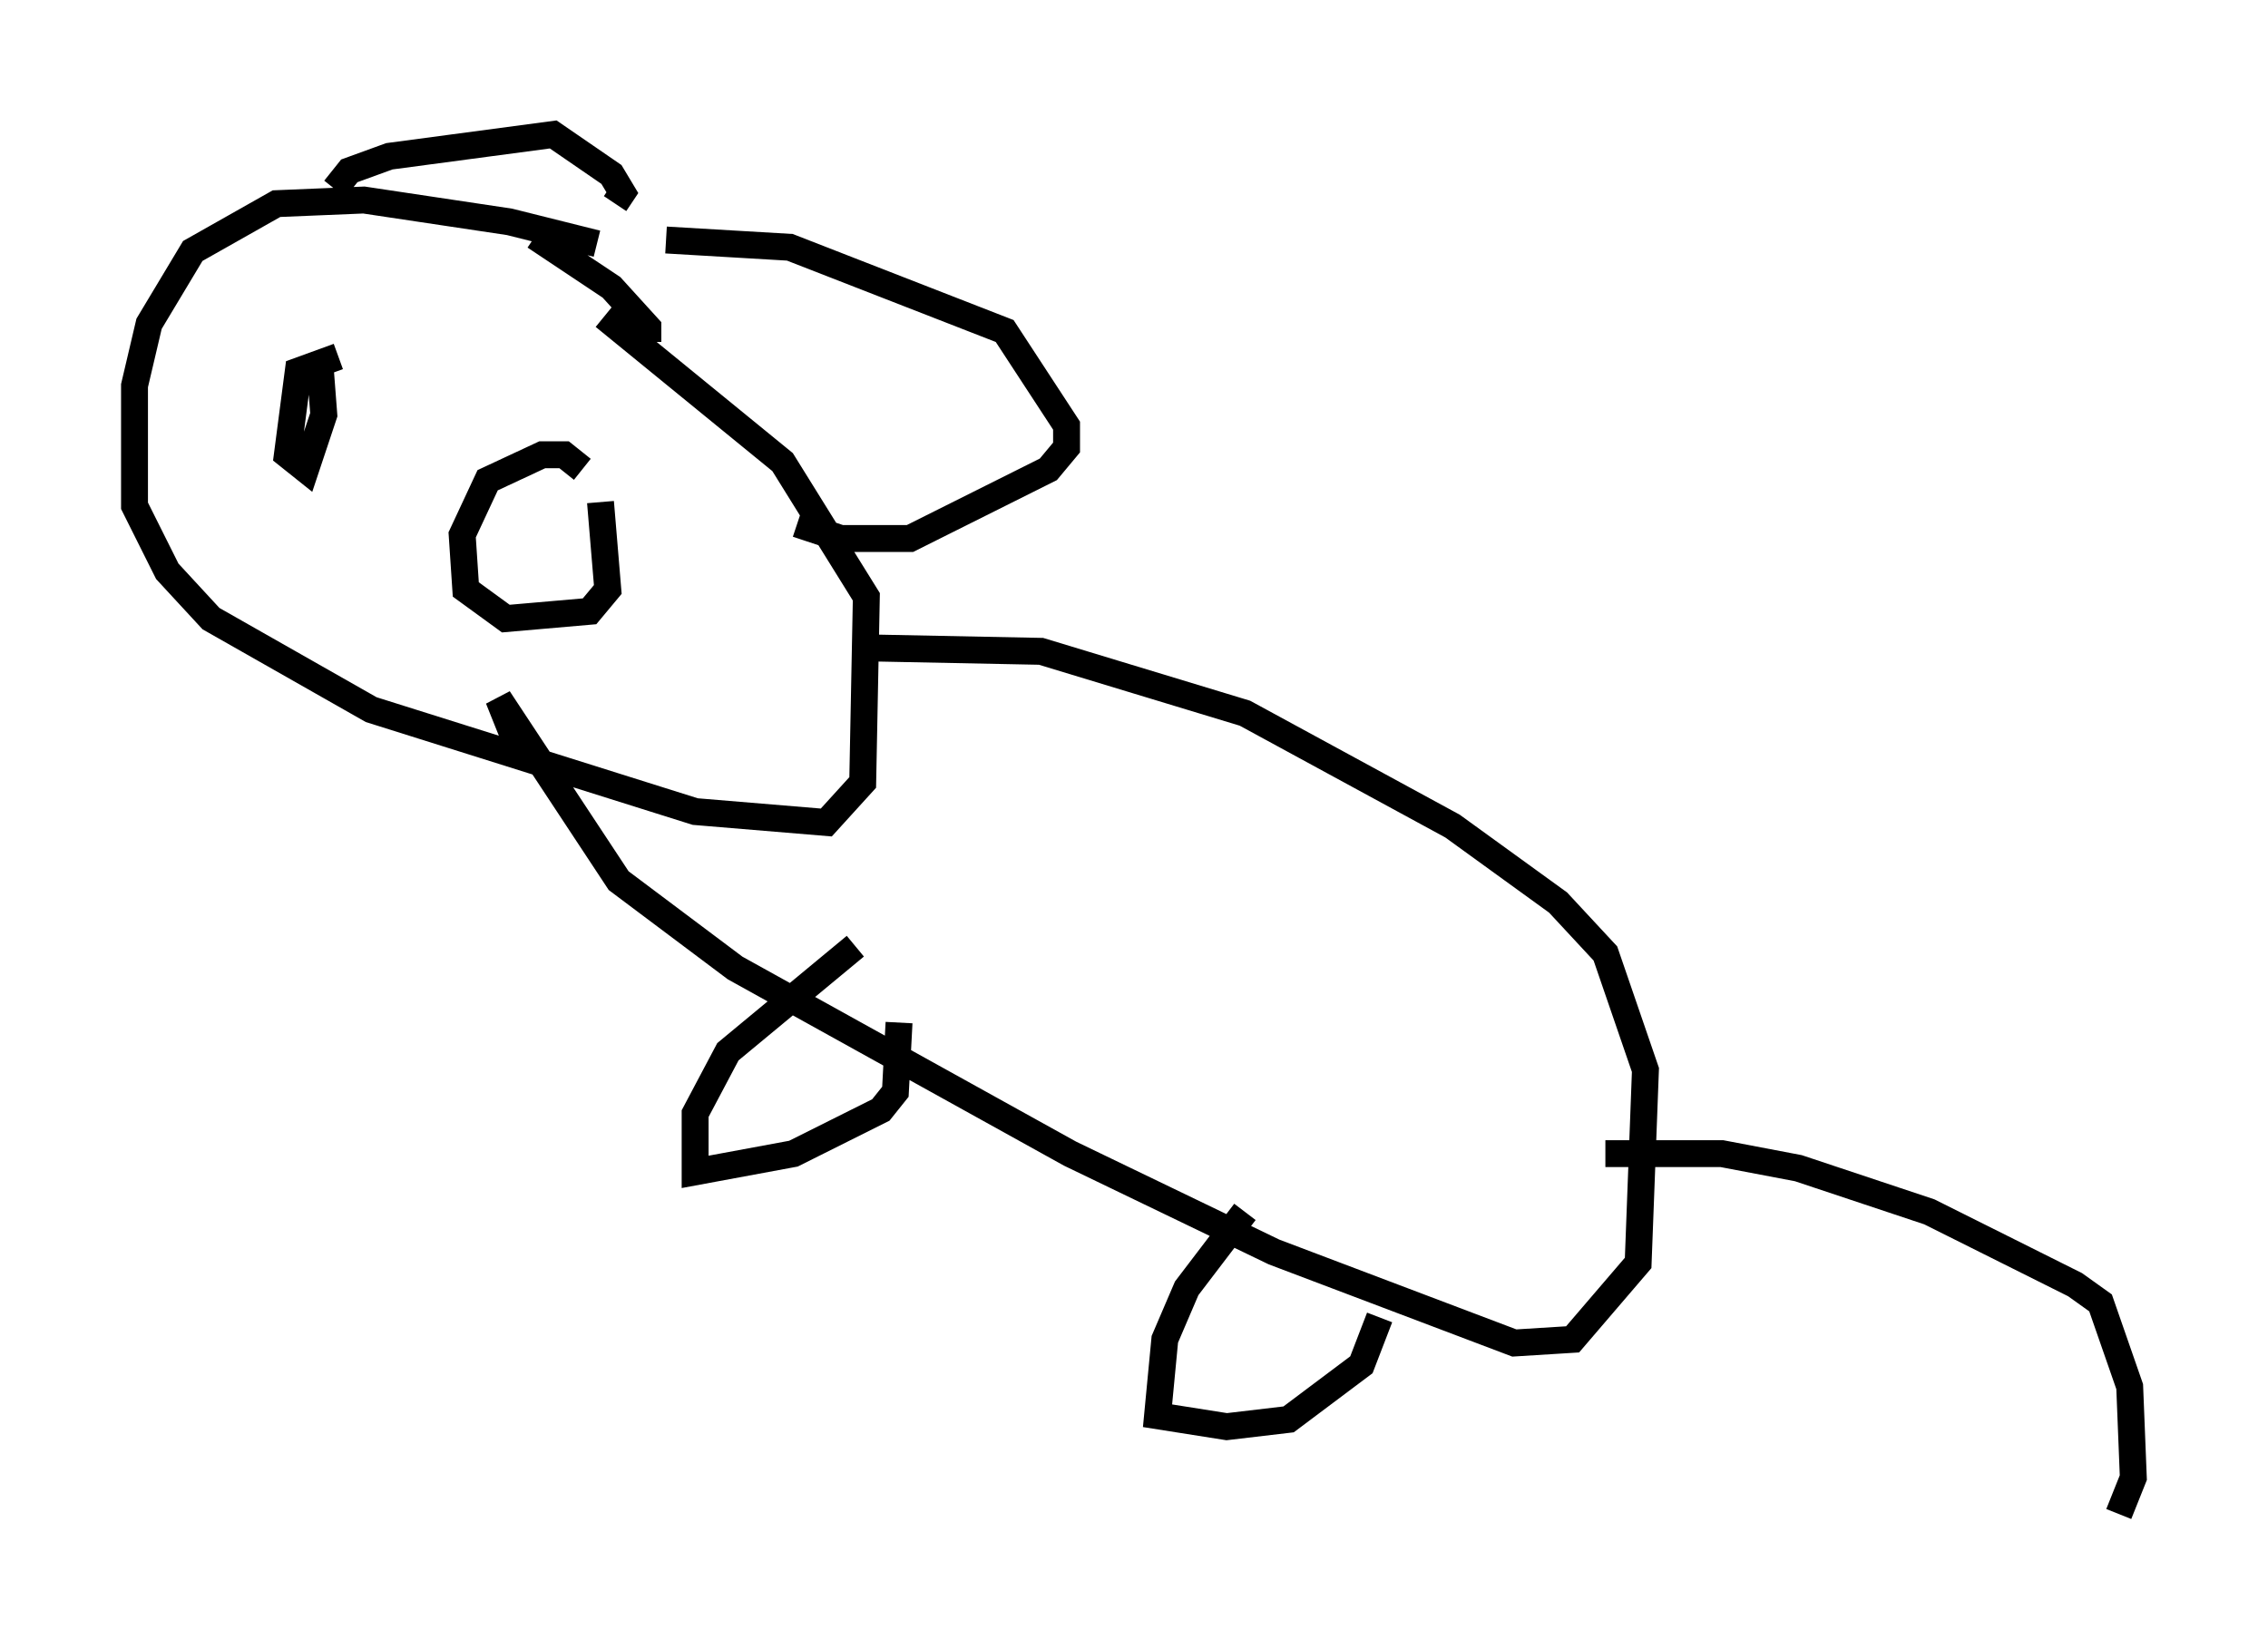 <?xml version="1.0" encoding="utf-8" ?>
<svg baseProfile="full" height="61.285" version="1.1" width="84.289" xmlns="http://www.w3.org/2000/svg" xmlns:ev="http://www.w3.org/2001/xml-events" xmlns:xlink="http://www.w3.org/1999/xlink"><defs /><rect fill="white" height="61.285" width="84.289" x="0" y="0" /><path d="M26.109, 11.089 m-3.924, -2.03 l-3.248, -0.812 -5.413, -0.812 l-3.248, 0.135 -3.112, 1.759 l-1.624, 2.706 -0.541, 2.3 l0.0, 4.465 1.218, 2.436 l1.624, 1.759 5.954, 3.383 l12.043, 3.789 4.871, 0.406 l1.353, -1.488 0.135, -6.901 l-3.112, -5.007 -6.631, -5.413 m-2.571, -2.977 l2.842, 1.894 1.353, 1.488 l0.0, 0.541 m-11.637, -5.683 l0.541, -0.677 1.488, -0.541 l6.089, -0.812 2.165, 1.488 l0.406, 0.677 -0.271, 0.406 m1.894, 1.353 l4.601, 0.271 7.984, 3.112 l2.3, 3.518 0.0, 0.812 l-0.677, 0.812 -5.142, 2.571 l-2.571, 0.0 -1.624, -0.541 m-17.05, -6.225 l-1.488, 0.541 -0.406, 3.112 l0.677, 0.541 0.677, -2.03 l-0.135, -1.759 m9.743, 3.789 l-0.677, -0.541 -0.812, 0.0 l-2.03, 0.947 -0.947, 2.03 l0.135, 2.03 1.488, 1.083 l3.112, -0.271 0.677, -0.812 l-0.271, -3.248 m9.607, 5.413 l6.766, 0.135 7.578, 2.3 l7.713, 4.195 3.924, 2.842 l1.759, 1.894 1.488, 4.33 l-0.271, 7.172 -2.436, 2.842 l-2.165, 0.135 -8.931, -3.383 l-7.578, -3.654 -12.449, -6.901 l-4.33, -3.248 -4.465, -6.766 l0.812, 2.03 m12.449, 7.172 l-4.736, 3.924 -1.218, 2.3 l0.0, 2.165 3.654, -0.677 l3.248, -1.624 0.541, -0.677 l0.135, -2.571 m12.855, 7.036 l-2.165, 2.842 -0.812, 1.894 l-0.271, 2.842 2.571, 0.406 l2.3, -0.271 2.706, -2.03 l0.677, -1.759 m8.39, -6.089 l4.33, 0.0 2.842, 0.541 l4.871, 1.624 5.413, 2.706 l0.947, 0.677 1.083, 3.112 l0.135, 3.383 -0.541, 1.353 " fill="none" stroke="black" stroke-width="1" /></svg>